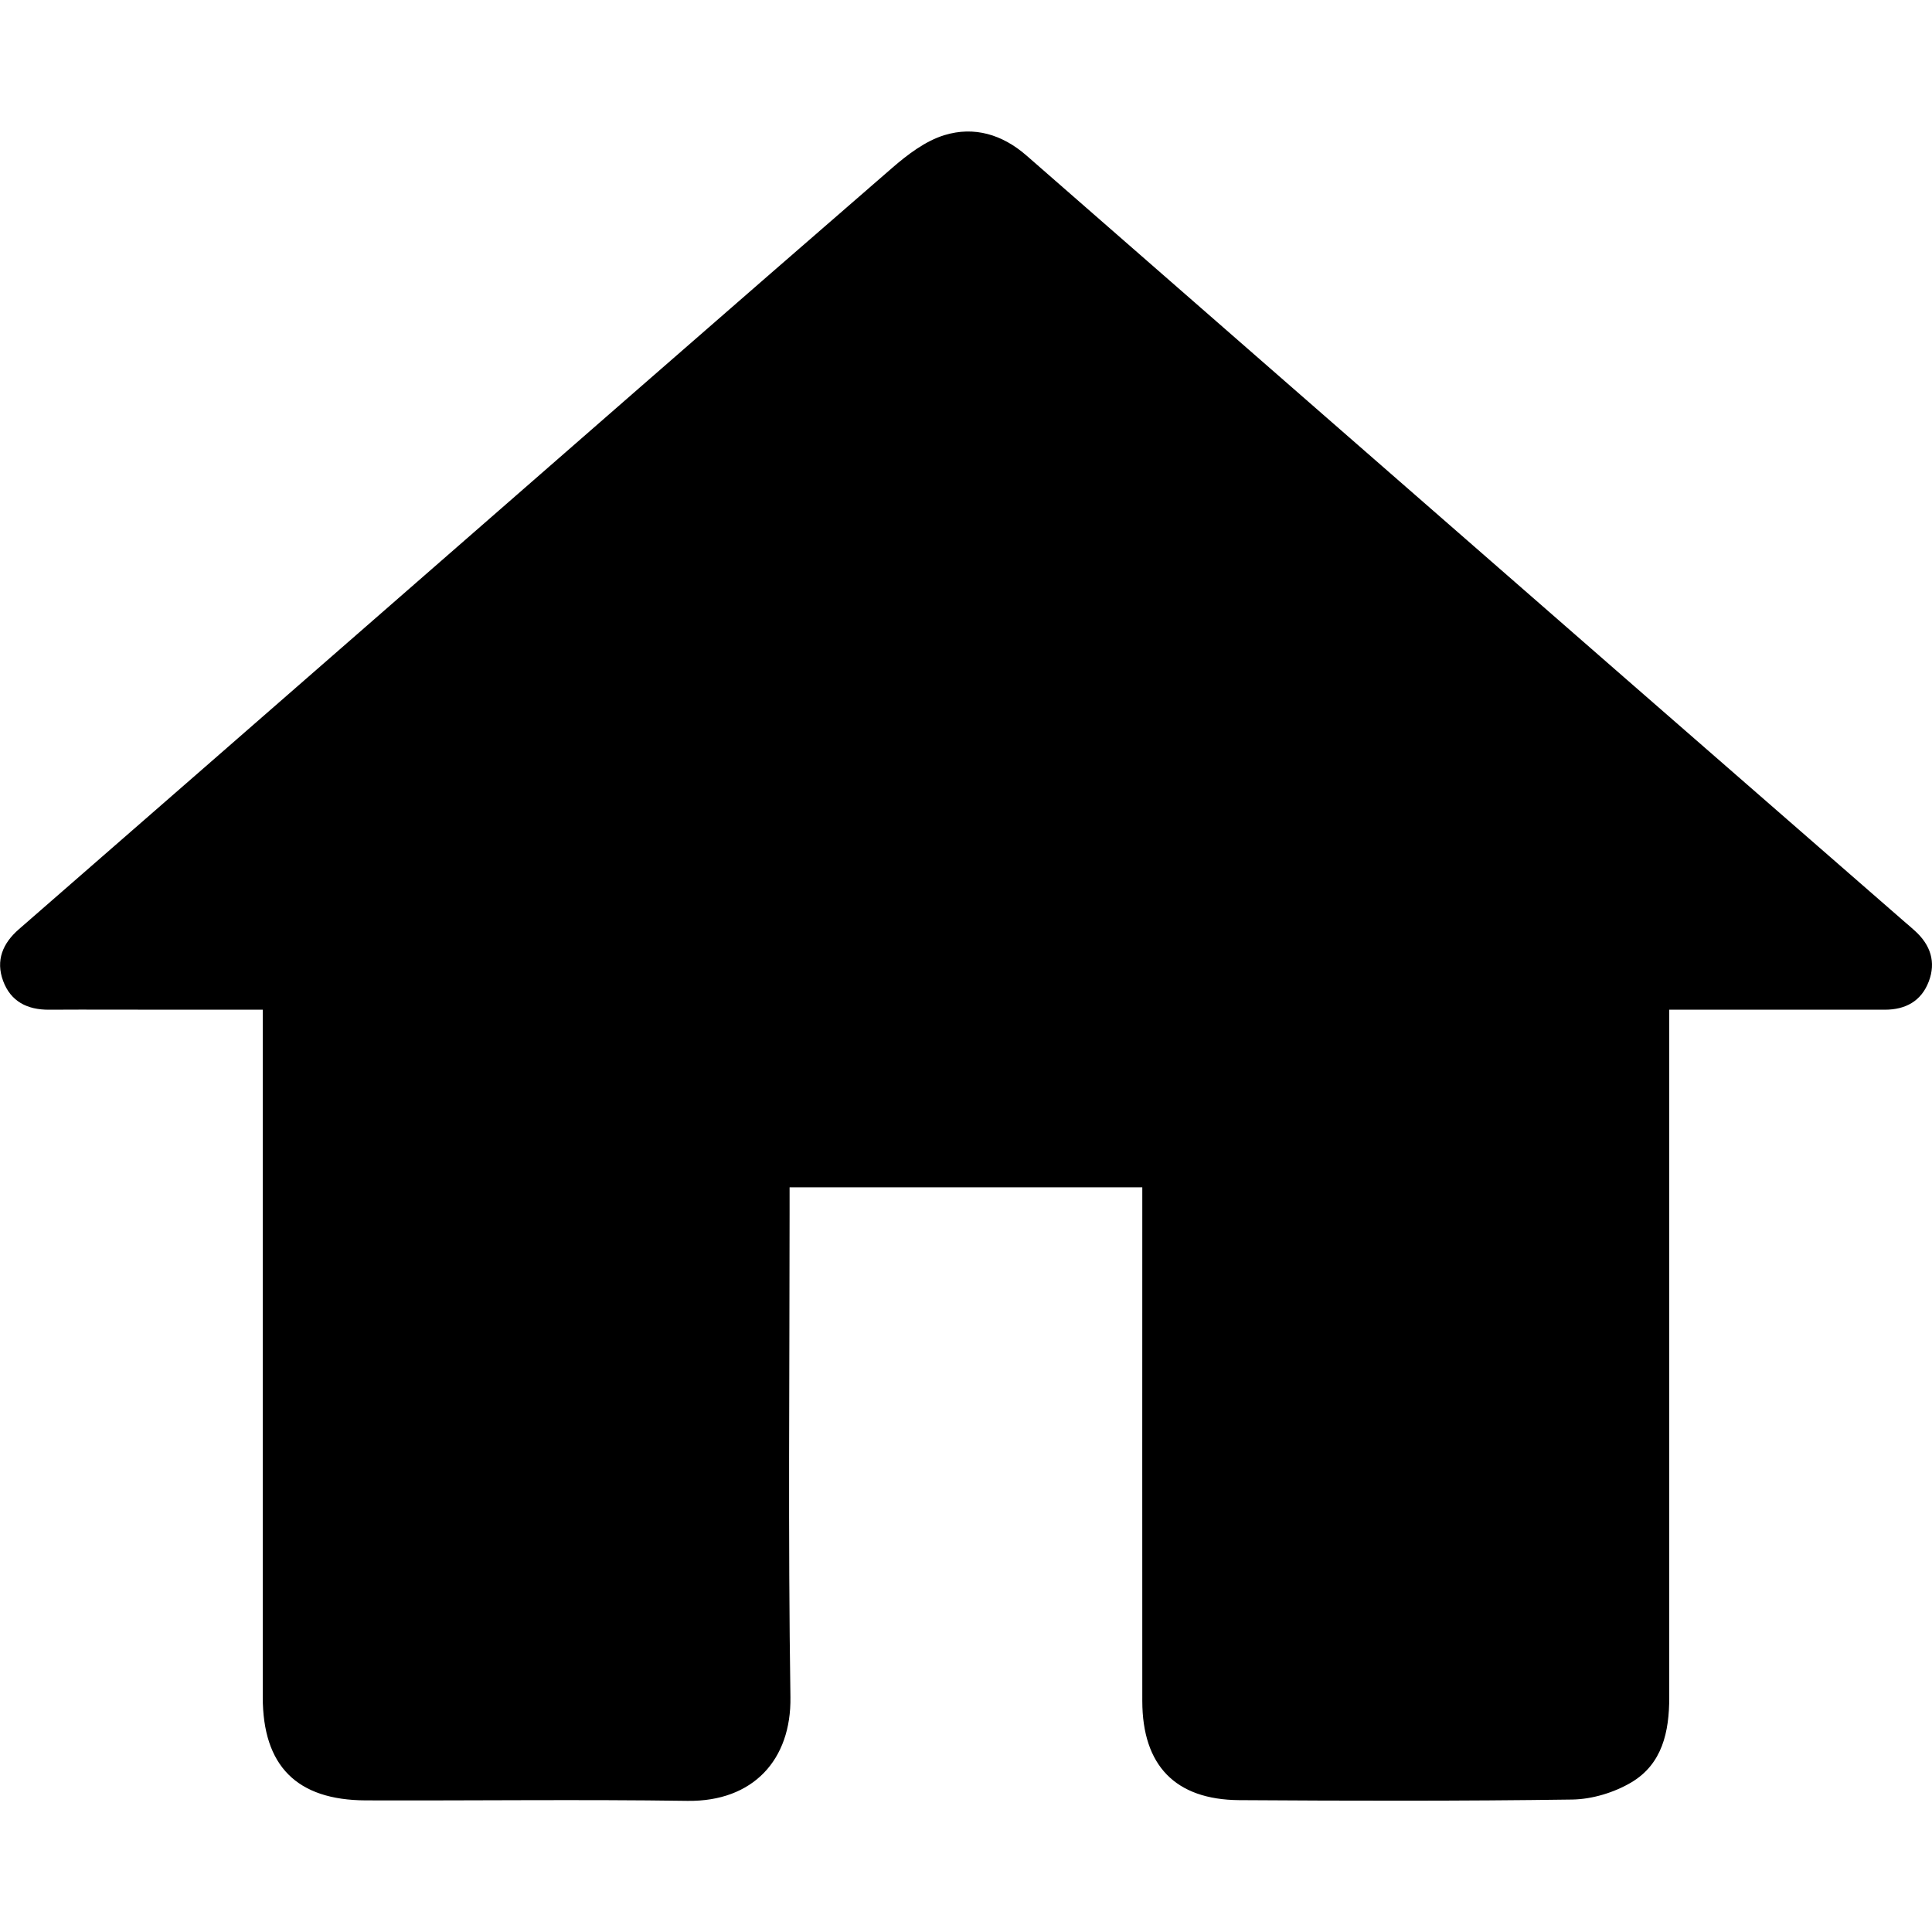<svg xmlns="http://www.w3.org/2000/svg" viewBox="0 0 160 160">
  <path fill="currentColor" d="M138.24,83.6v2.52c0,18.15,0,36.3,0,54.45,0,2.85-.57,5.51-3.14,7.04-1.42,.84-3.23,1.39-4.87,1.42-9.2,.13-18.41,.11-27.61,.05-5.3-.04-8.01-2.88-8.02-8.2-.01-13.39,0-26.77,0-40.16,0-.76,0-1.51,0-2.39h-29.21v2.24c0,13.32-.13,26.65,.07,39.97,.08,5.21-3.1,8.67-8.52,8.6-8.88-.13-17.77-.01-26.65-.04-5.72-.02-8.53-2.86-8.53-8.56,0-18.15,0-36.3,0-54.45v-2.47c-2.68,0-5.17,0-7.66,0-3.35,0-6.69-.02-10.04,0-1.8,.01-3.17-.68-3.8-2.38-.63-1.7-.04-3.12,1.31-4.29,10.29-8.96,20.56-17.93,30.84-26.9,13.82-12.06,27.62-24.13,41.47-36.14,1.28-1.11,2.76-2.24,4.34-2.72,2.45-.75,4.79-.06,6.8,1.7,16.57,14.48,33.15,28.95,49.73,43.42,7.66,6.68,15.33,13.36,22.99,20.04,.29,.25,.59,.5,.87,.76,1.26,1.15,1.74,2.56,1.12,4.18-.62,1.62-1.92,2.33-3.64,2.33-5.15,0-10.3,0-15.45,0-.7,0-1.4,0-2.4,0Z"/>
</svg>
